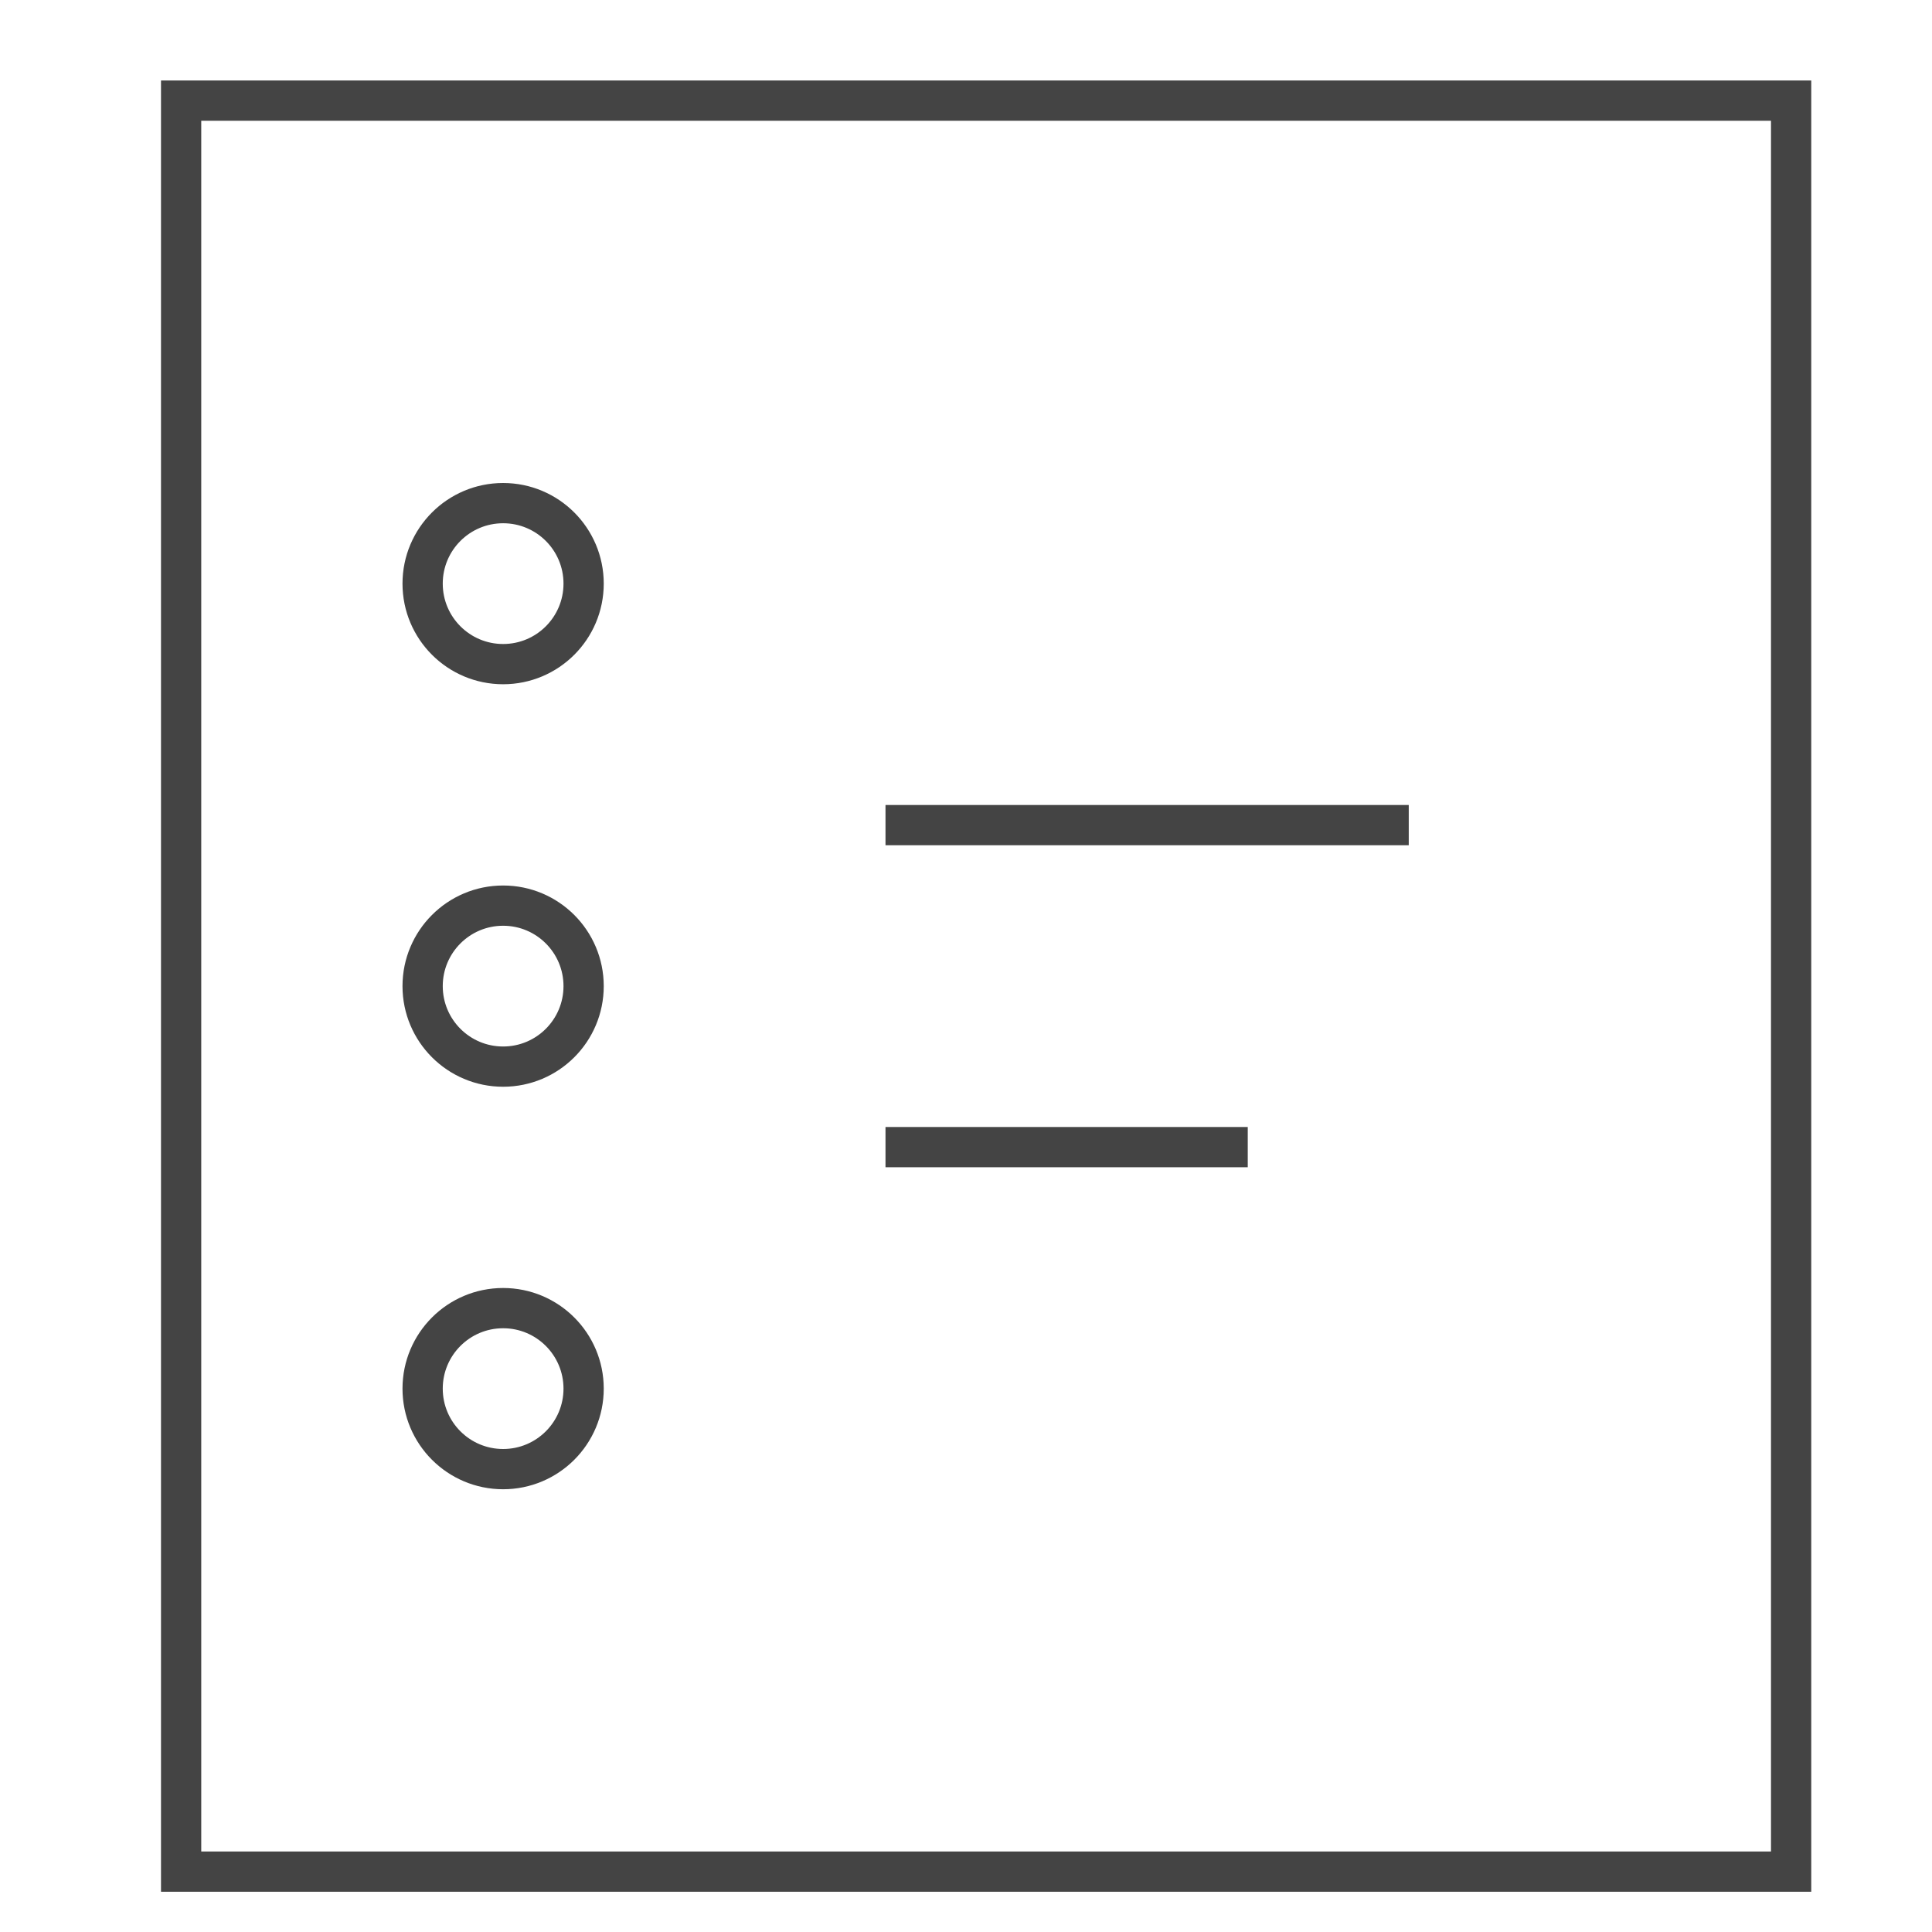 <svg class="nc-icon outline" xmlns="http://www.w3.org/2000/svg" xmlns:xlink="http://www.w3.org/1999/xlink" x="0px" y="0px" width="48px" height="48px" viewBox="0 0 48 48"><g transform="translate(0.5, 0.5)">
<rect x="4" y="2" fill="none" stroke="#444444" stroke-width="1" stroke-linecap="square" stroke-miterlimit="10" width="40" height="44" stroke-linejoin="miter"></rect>
<circle data-color="color-2" fill="none" stroke="#444444" stroke-width="1" stroke-linecap="square" stroke-miterlimit="10" cx="12" cy="24" r="2" stroke-linejoin="miter"></circle>
<circle data-color="color-2" fill="none" stroke="#444444" stroke-width="1" stroke-linecap="square" stroke-miterlimit="10" cx="12" cy="34" r="2" stroke-linejoin="miter"></circle>
<circle data-color="color-2" fill="none" stroke="#444444" stroke-width="1" stroke-linecap="square" stroke-miterlimit="10" cx="12" cy="14" r="2" stroke-linejoin="miter"></circle>
<line data-color="color-2" fill="none" stroke="#444444" stroke-width="1" stroke-linecap="square" stroke-miterlimit="10" x1="22" y1="20" x2="34" y2="20" stroke-linejoin="miter"></line>
<line data-color="color-2" fill="none" stroke="#444444" stroke-width="1" stroke-linecap="square" stroke-miterlimit="10" x1="22" y1="28" x2="30" y2="28" stroke-linejoin="miter"></line>
</g></svg>